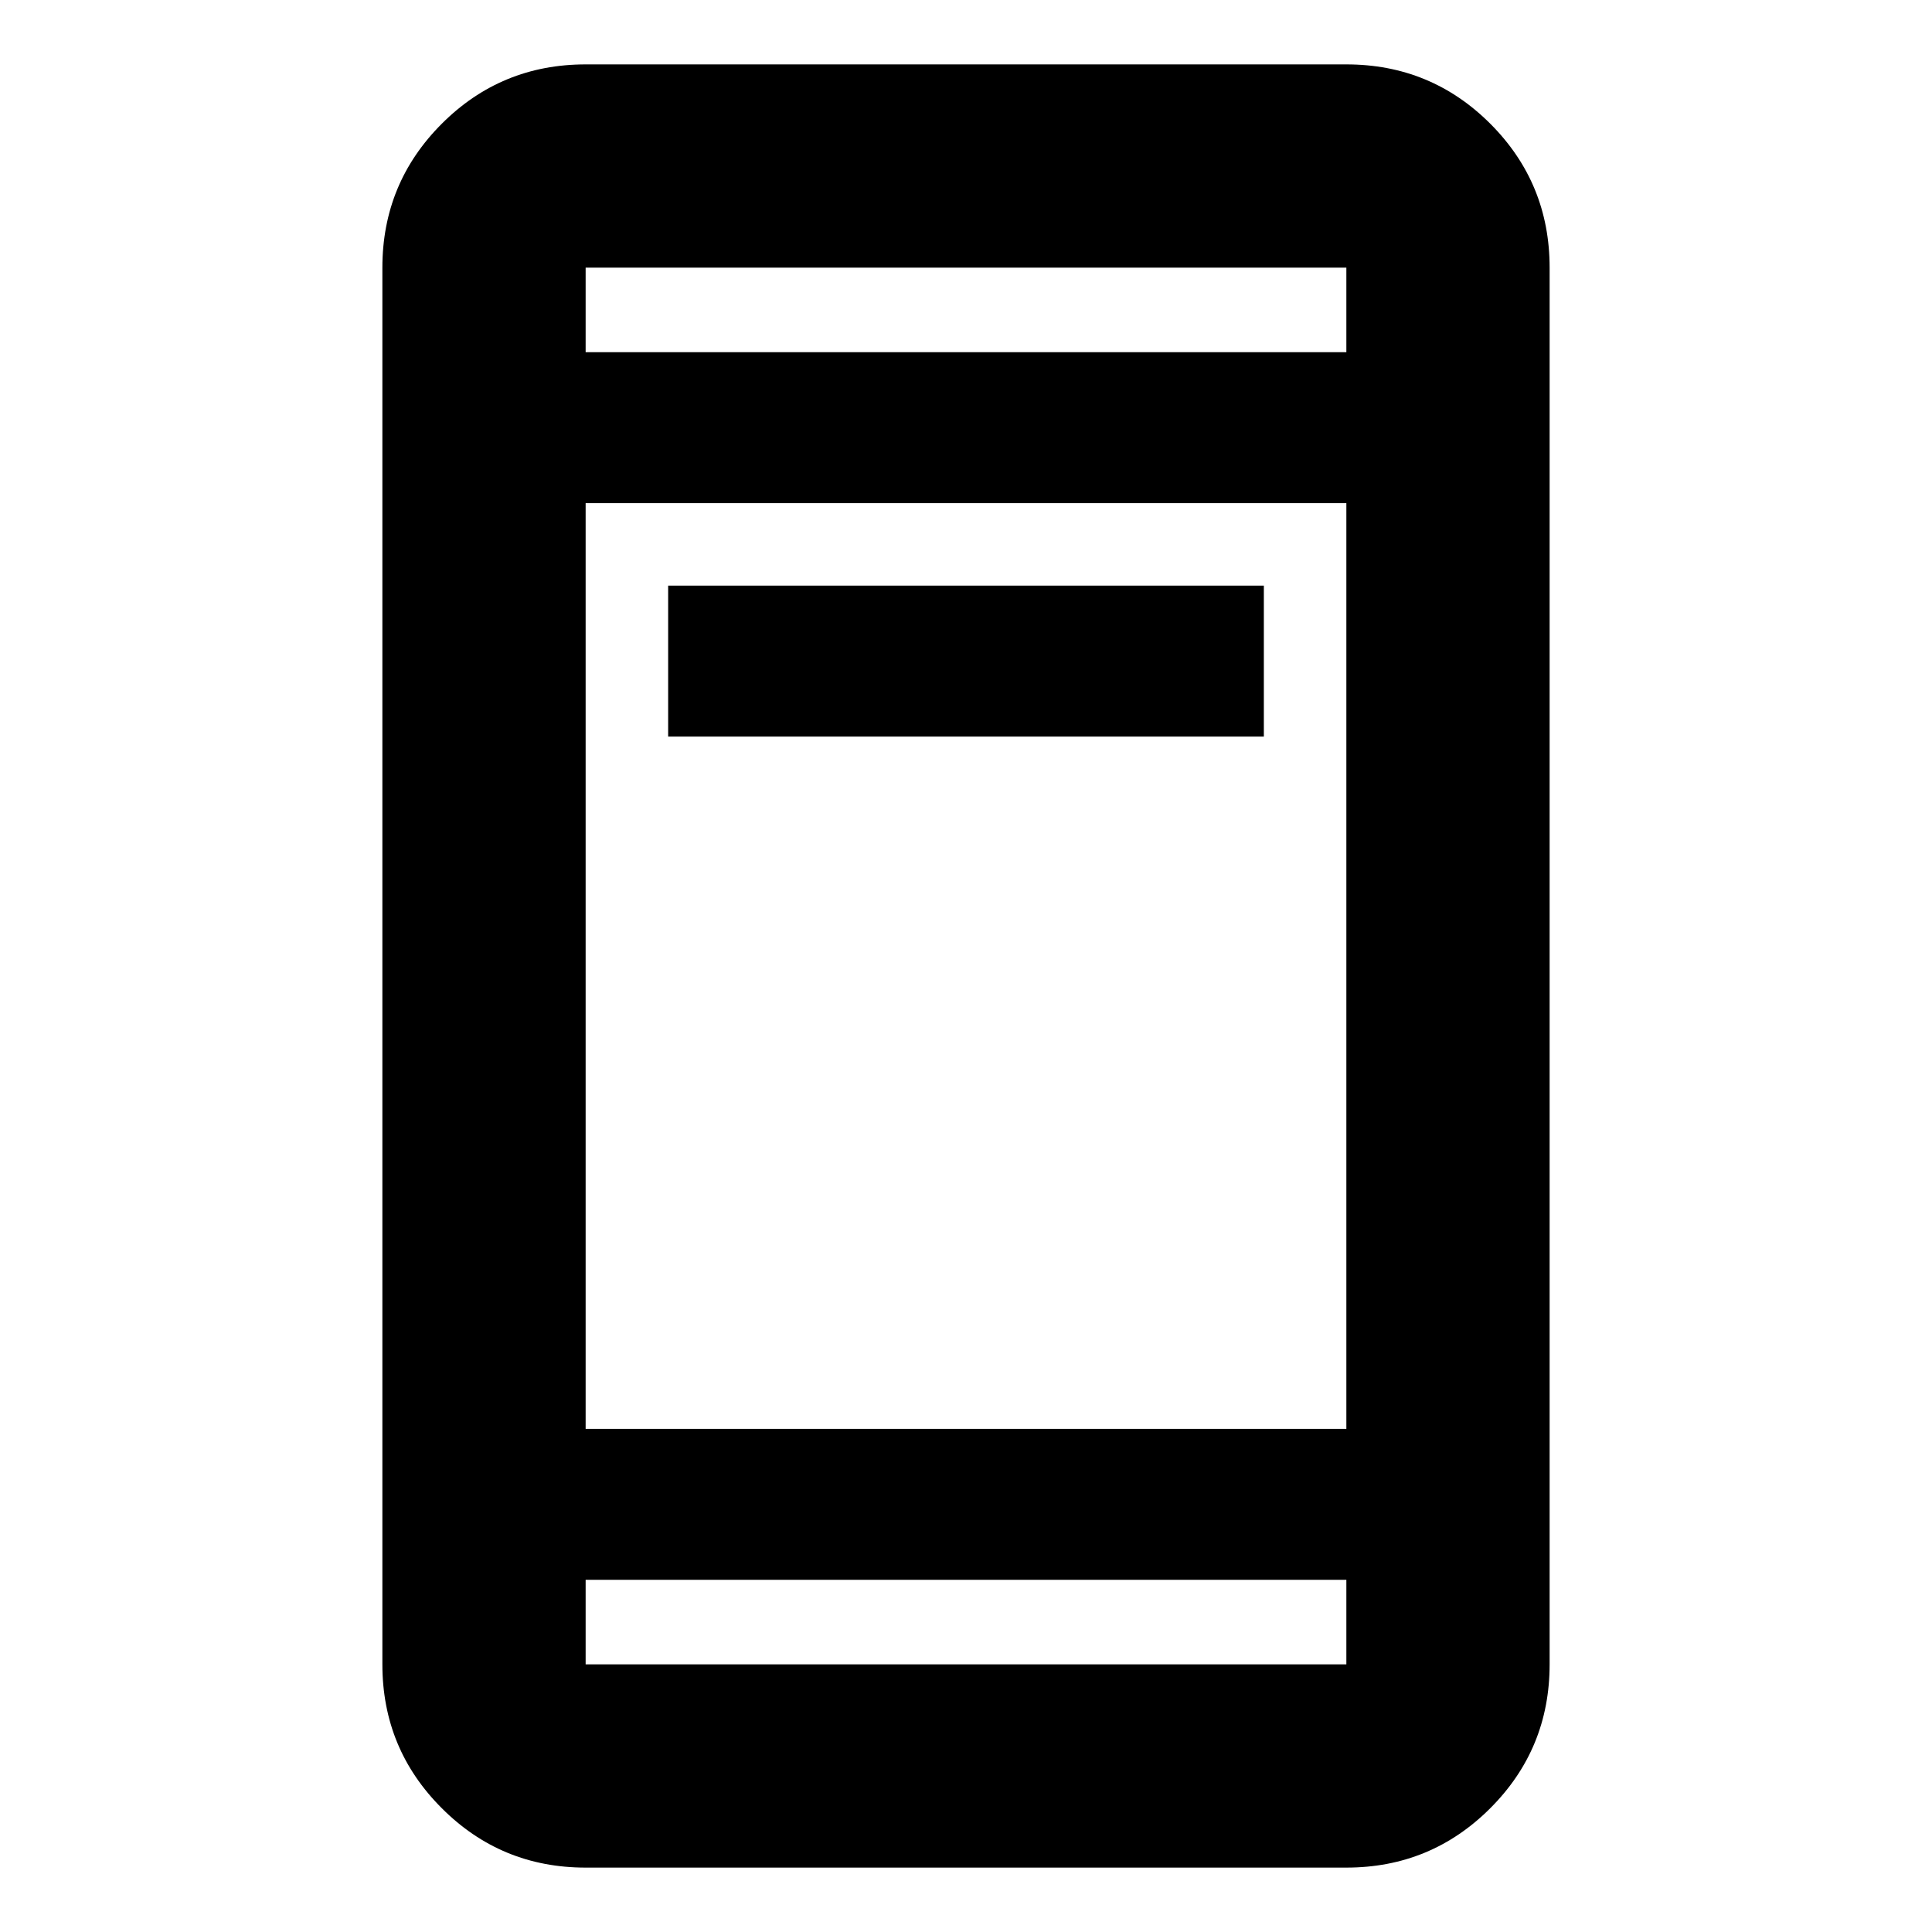 <svg xmlns="http://www.w3.org/2000/svg" height="24" width="24"><path d="M8.3 9.15V7.275h7.4V9.15ZM7.275 23.2q-1.05 0-1.787-.738-.738-.737-.738-1.787V3.325q0-1.05.738-1.788Q6.225.8 7.275.8h9.45q1.05 0 1.788.737.737.738.737 1.788v17.35q0 1.05-.737 1.787-.738.738-1.788.738Zm0-5.45h9.45V6.25h-9.45Zm0 1.875v1.05h9.45v-1.05Zm0-15.25h9.45v-1.05h-9.45Zm0-1.05v1.05-1.05Zm0 17.35v-1.05 1.05Z"/></svg>